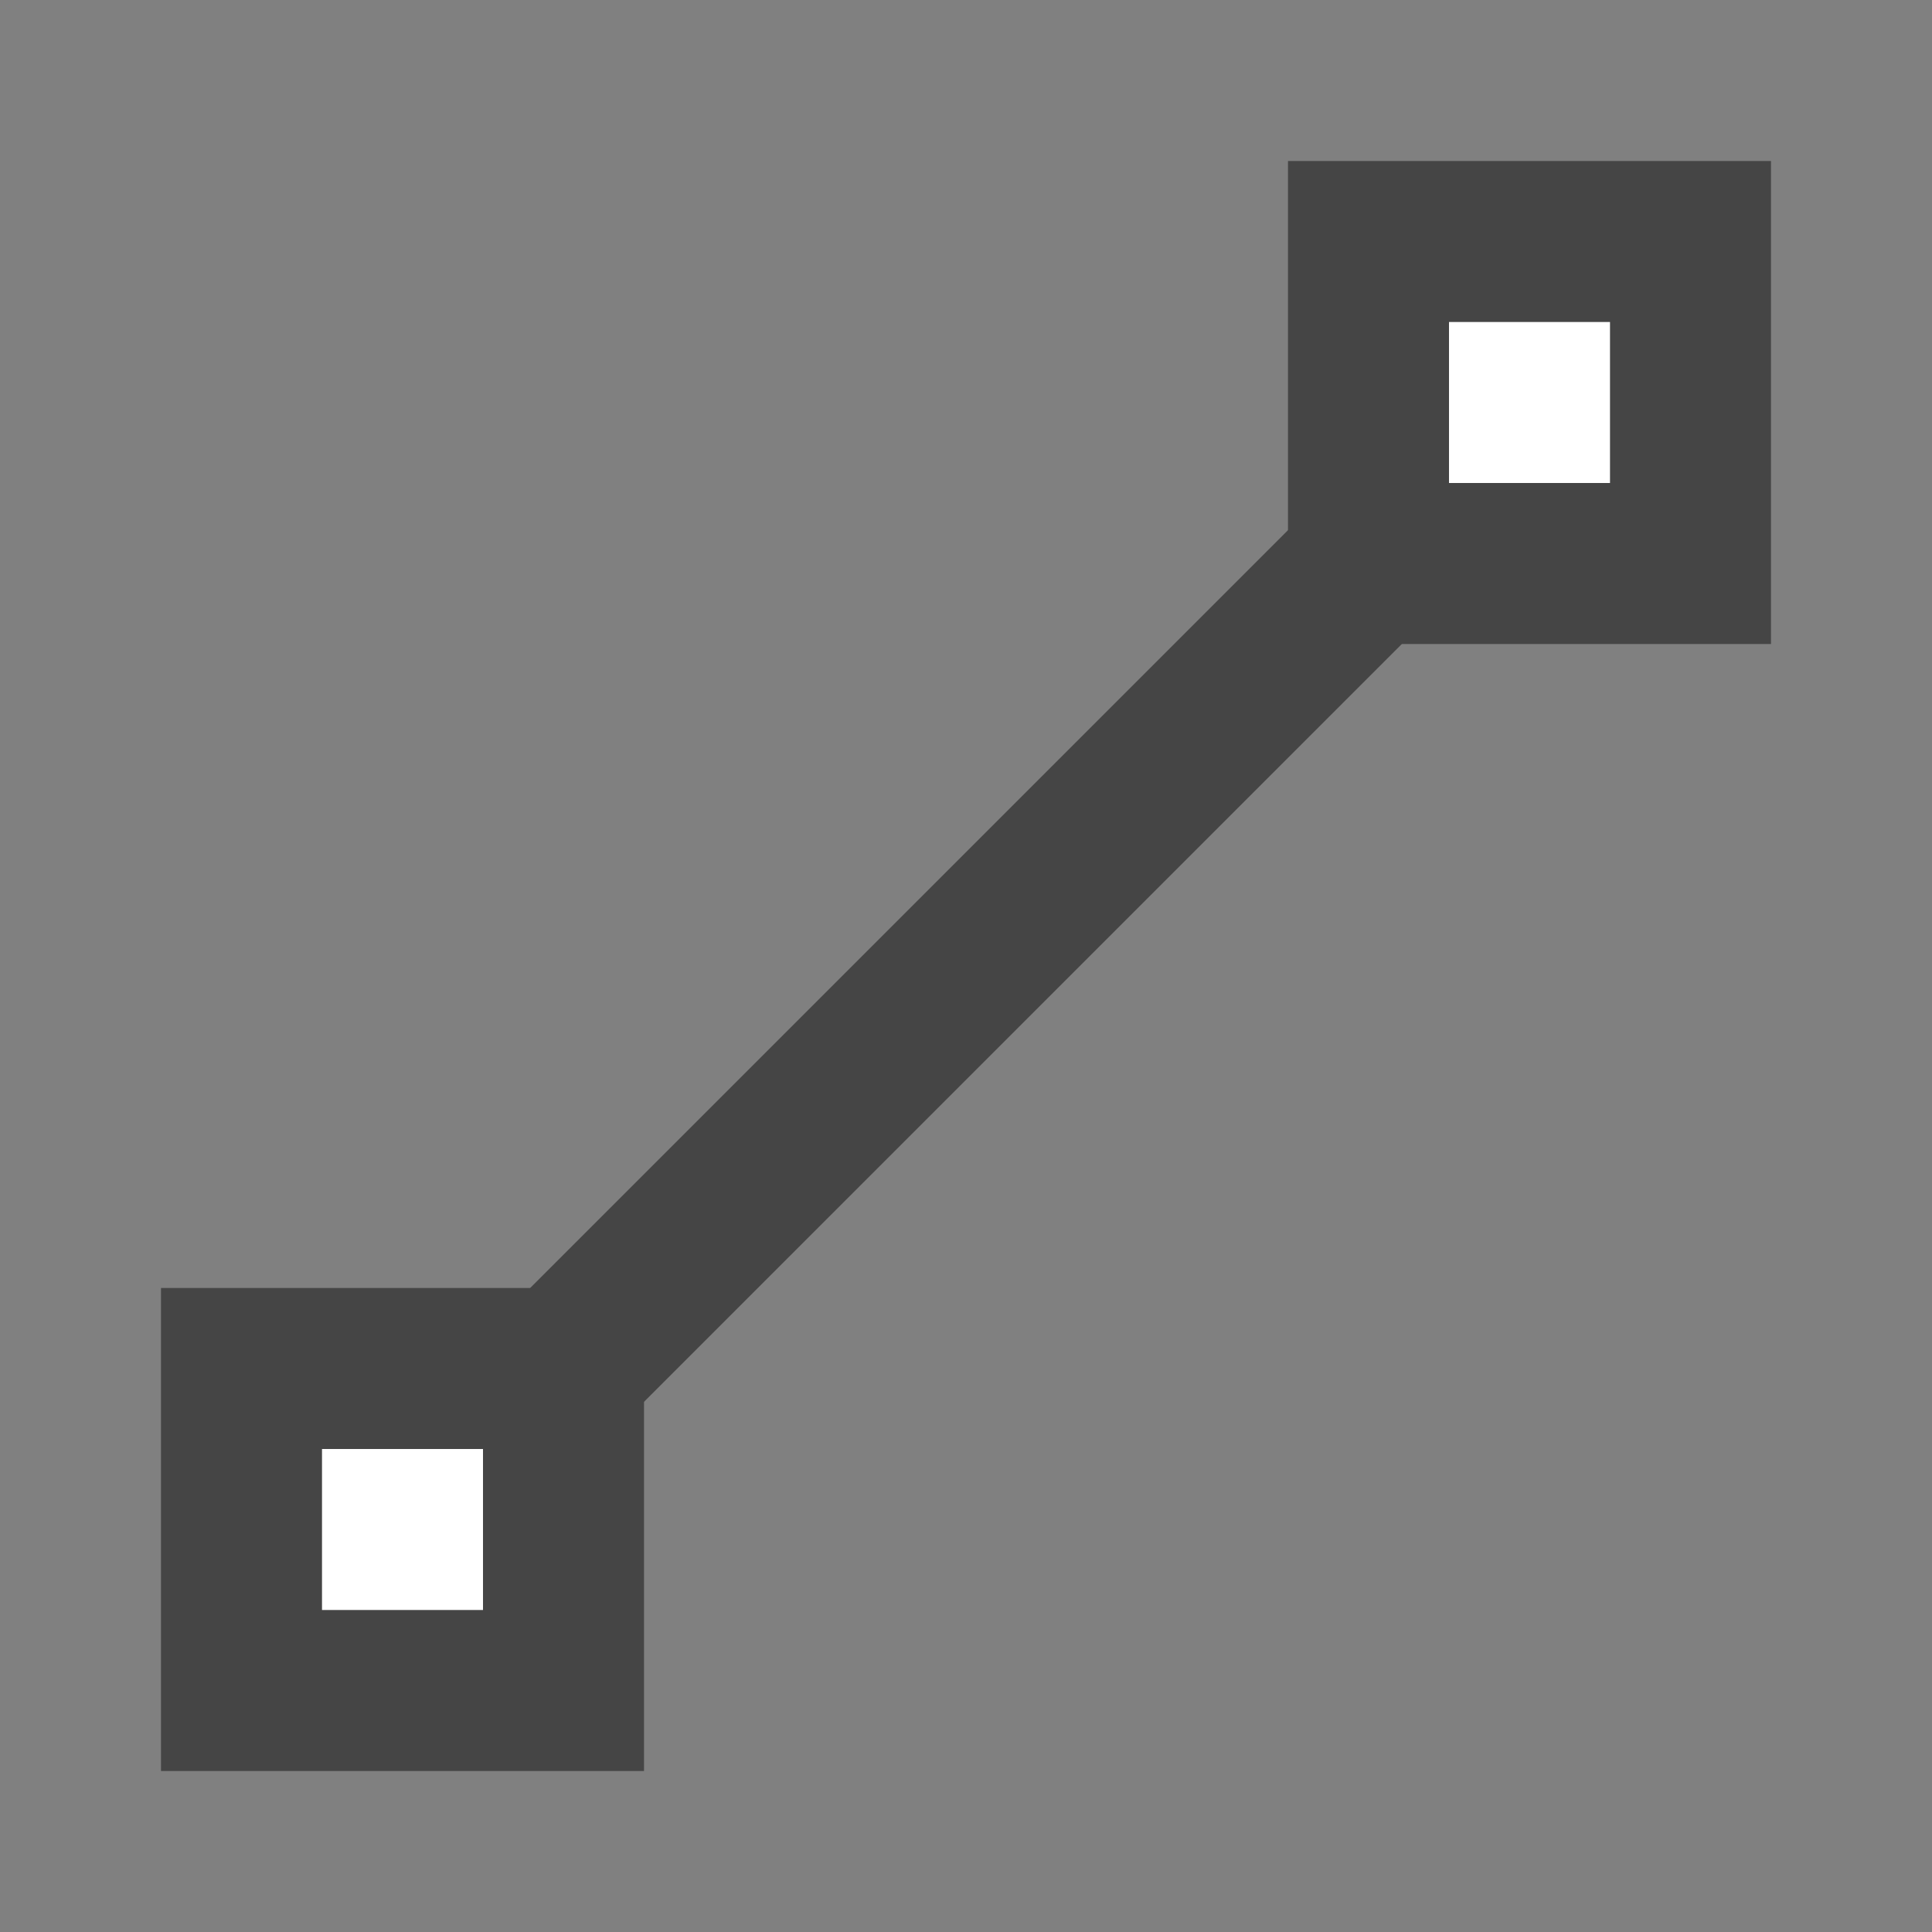 <svg id="Ebene_1" data-name="Ebene 1" xmlns="http://www.w3.org/2000/svg" width="24" height="24" viewBox="0 0 24 24">
  <rect x="0" y="0" width="24" height="24" fill="#808080" stroke="none"/>
  <defs>
    <style>
      .cls-1 {
        fill: none;
        stroke: #454545;
        stroke-miterlimit: 10;
        stroke-width: 2px;
      }

      .cls-2 {
        fill: #fff;
      }

      .cls-3 {
        fill: #454545;
      }
    </style>
  </defs>
  <title>wire_straight</title>
  <line class="cls-1" x1="4" y1="20" x2="20" y2="4"/>
  <g>
    <rect class="cls-2" x="3" y="17" width="4" height="4"/>
    <path class="cls-3" d="M6,18v2H4V18H6m2-2H2v6H8V16Z"/>
  </g>
  <g>
    <rect class="cls-2" x="17" y="3" width="4" height="4"/>
    <path class="cls-3" d="M20,4V6H18V4h2m2-2H16V8h6V2Z"/>
  </g>
</svg>
